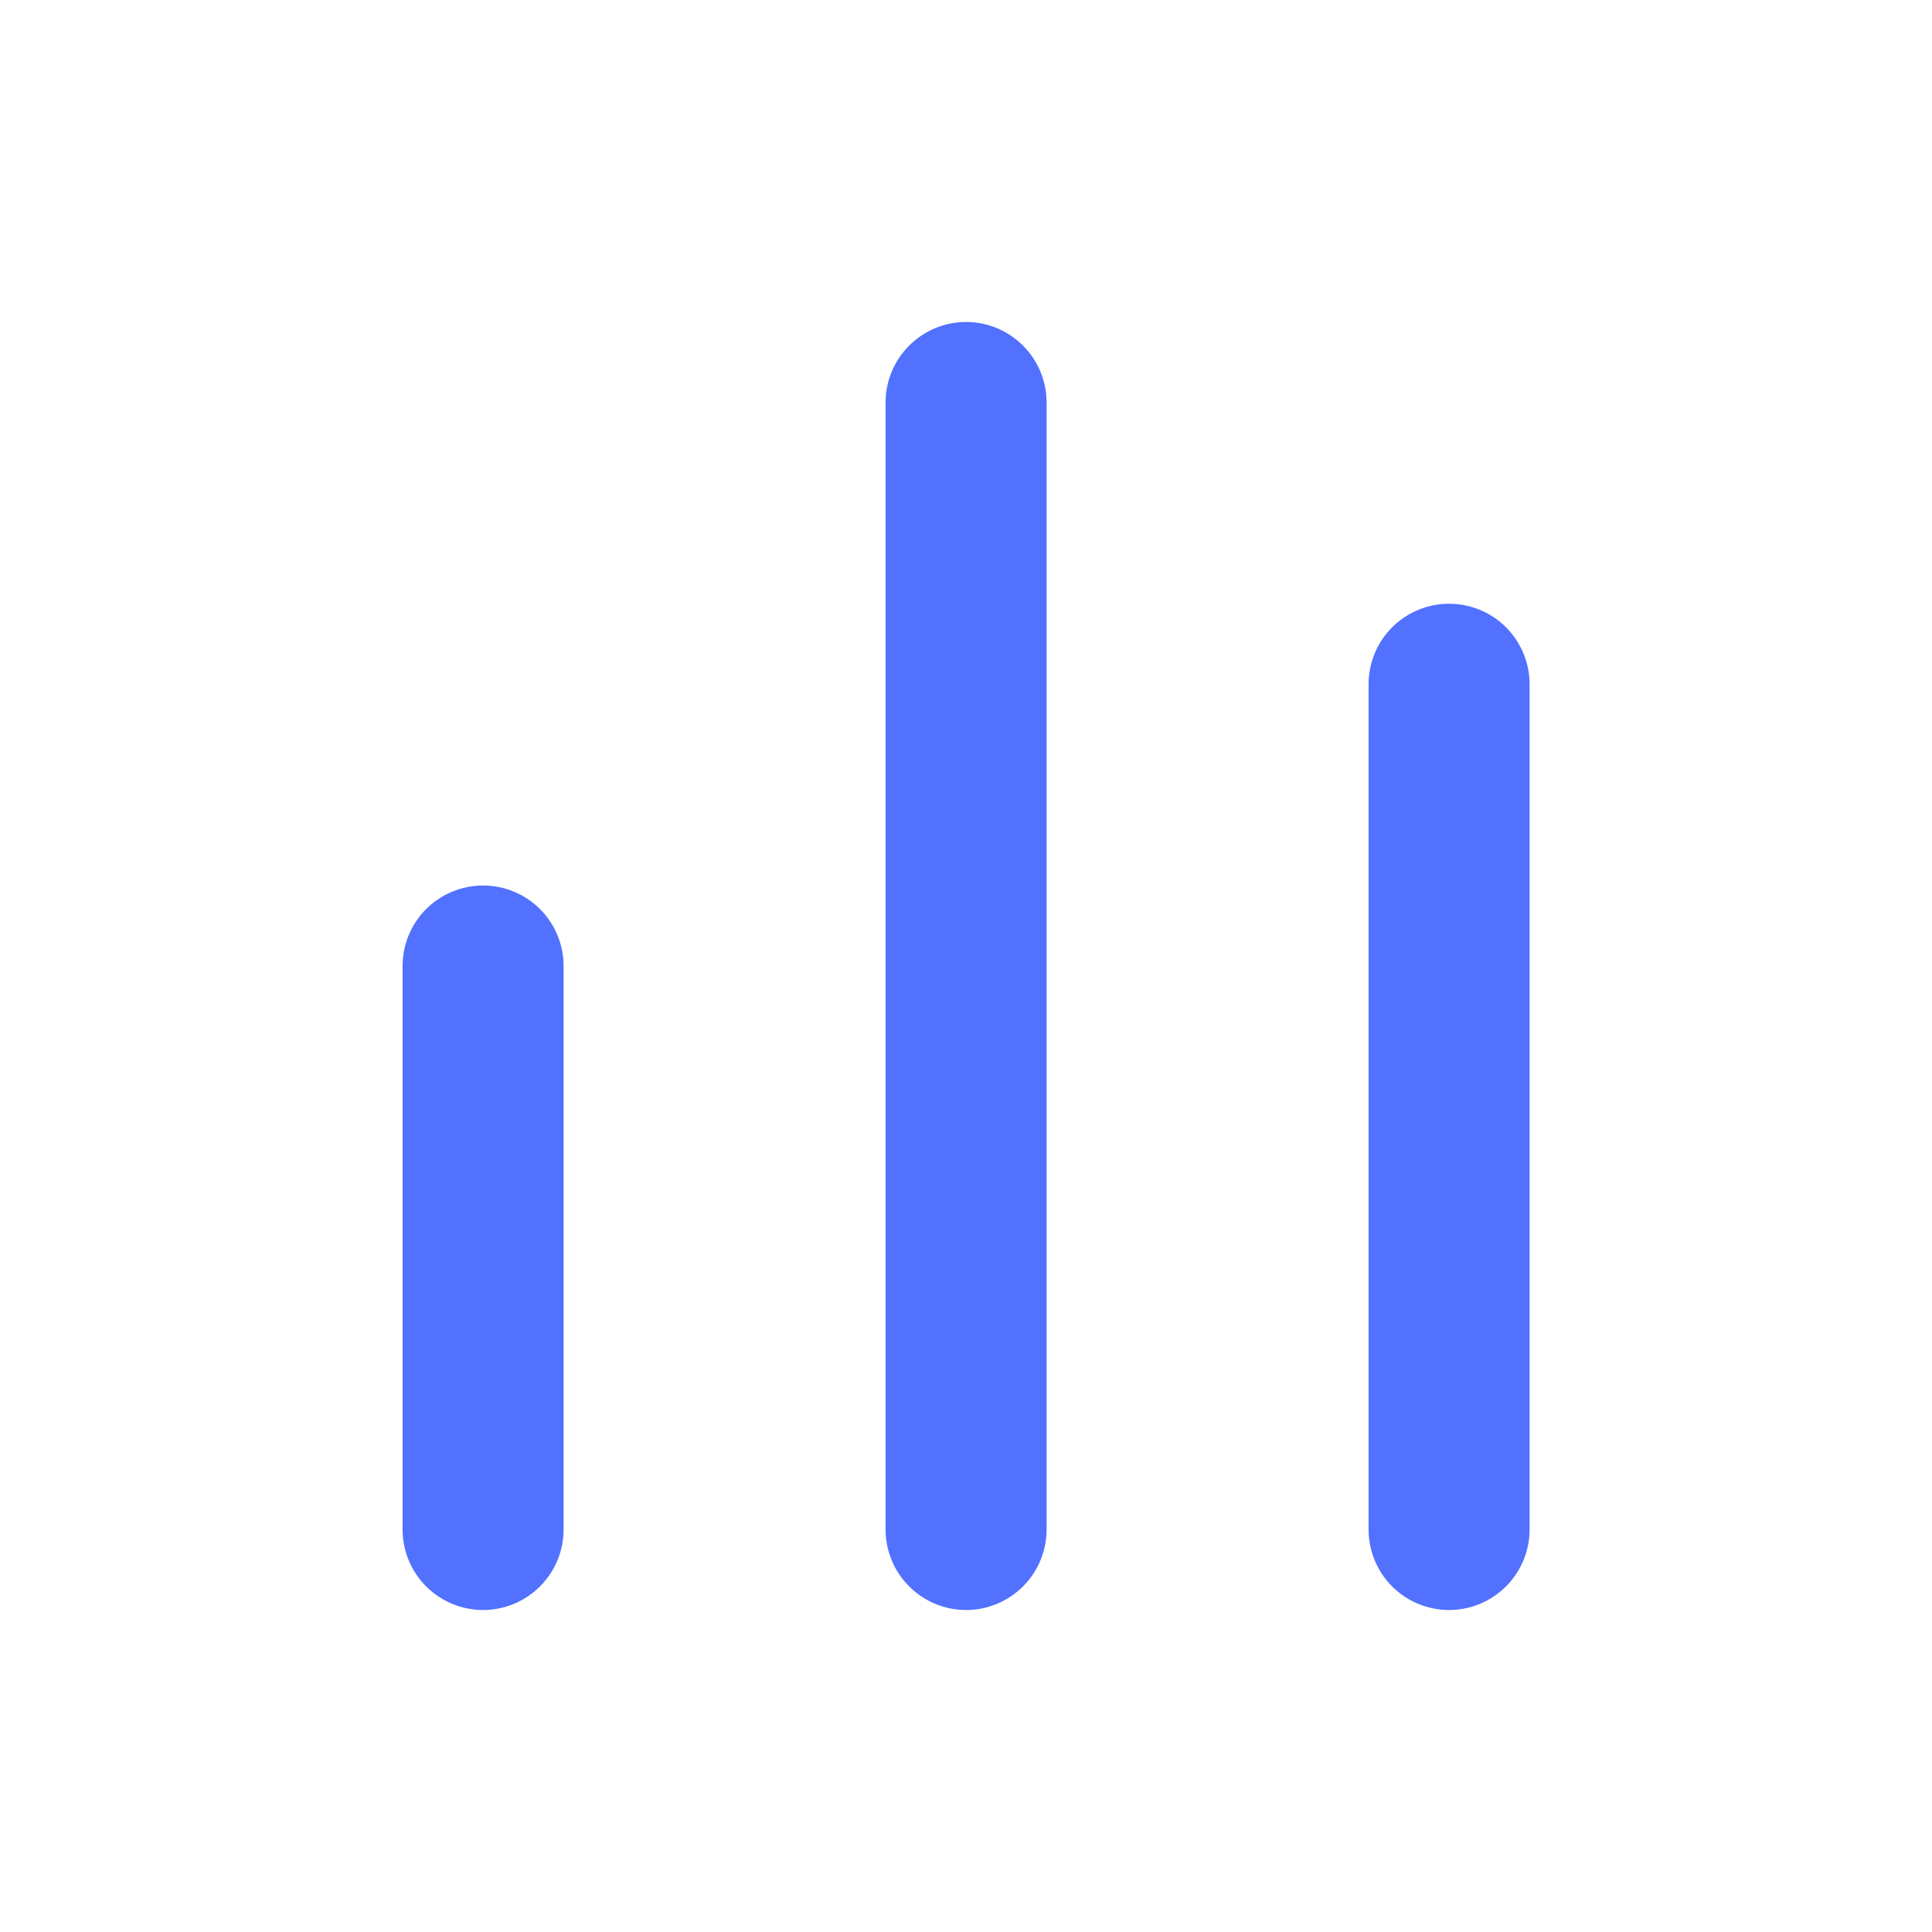 <svg width="32" height="32" viewBox="0 0 32 32" fill="none" xmlns="http://www.w3.org/2000/svg">
<path d="M8.001 14.667C8.355 14.667 8.694 14.807 8.944 15.057C9.194 15.307 9.335 15.646 9.335 16V25.333C9.335 25.687 9.194 26.026 8.944 26.276C8.694 26.526 8.355 26.667 8.001 26.667C7.648 26.667 7.309 26.526 7.058 26.276C6.808 26.026 6.668 25.687 6.668 25.333V16C6.668 15.646 6.808 15.307 7.058 15.057C7.309 14.807 7.648 14.667 8.001 14.667ZM14.668 6.667V25.333C14.668 25.687 14.808 26.026 15.059 26.276C15.309 26.526 15.648 26.667 16.001 26.667C16.355 26.667 16.694 26.526 16.944 26.276C17.194 26.026 17.335 25.687 17.335 25.333V6.667C17.335 6.313 17.194 5.974 16.944 5.724C16.694 5.474 16.355 5.333 16.001 5.333C15.648 5.333 15.309 5.474 15.059 5.724C14.808 5.974 14.668 6.313 14.668 6.667ZM22.668 11.333V25.333C22.668 25.687 22.808 26.026 23.058 26.276C23.308 26.526 23.648 26.667 24.001 26.667C24.355 26.667 24.694 26.526 24.944 26.276C25.194 26.026 25.335 25.687 25.335 25.333V11.333C25.335 10.98 25.194 10.64 24.944 10.39C24.694 10.14 24.355 10 24.001 10C23.648 10 23.308 10.14 23.058 10.39C22.808 10.64 22.668 10.98 22.668 11.333Z" fill="#5271FF"/>
</svg>
